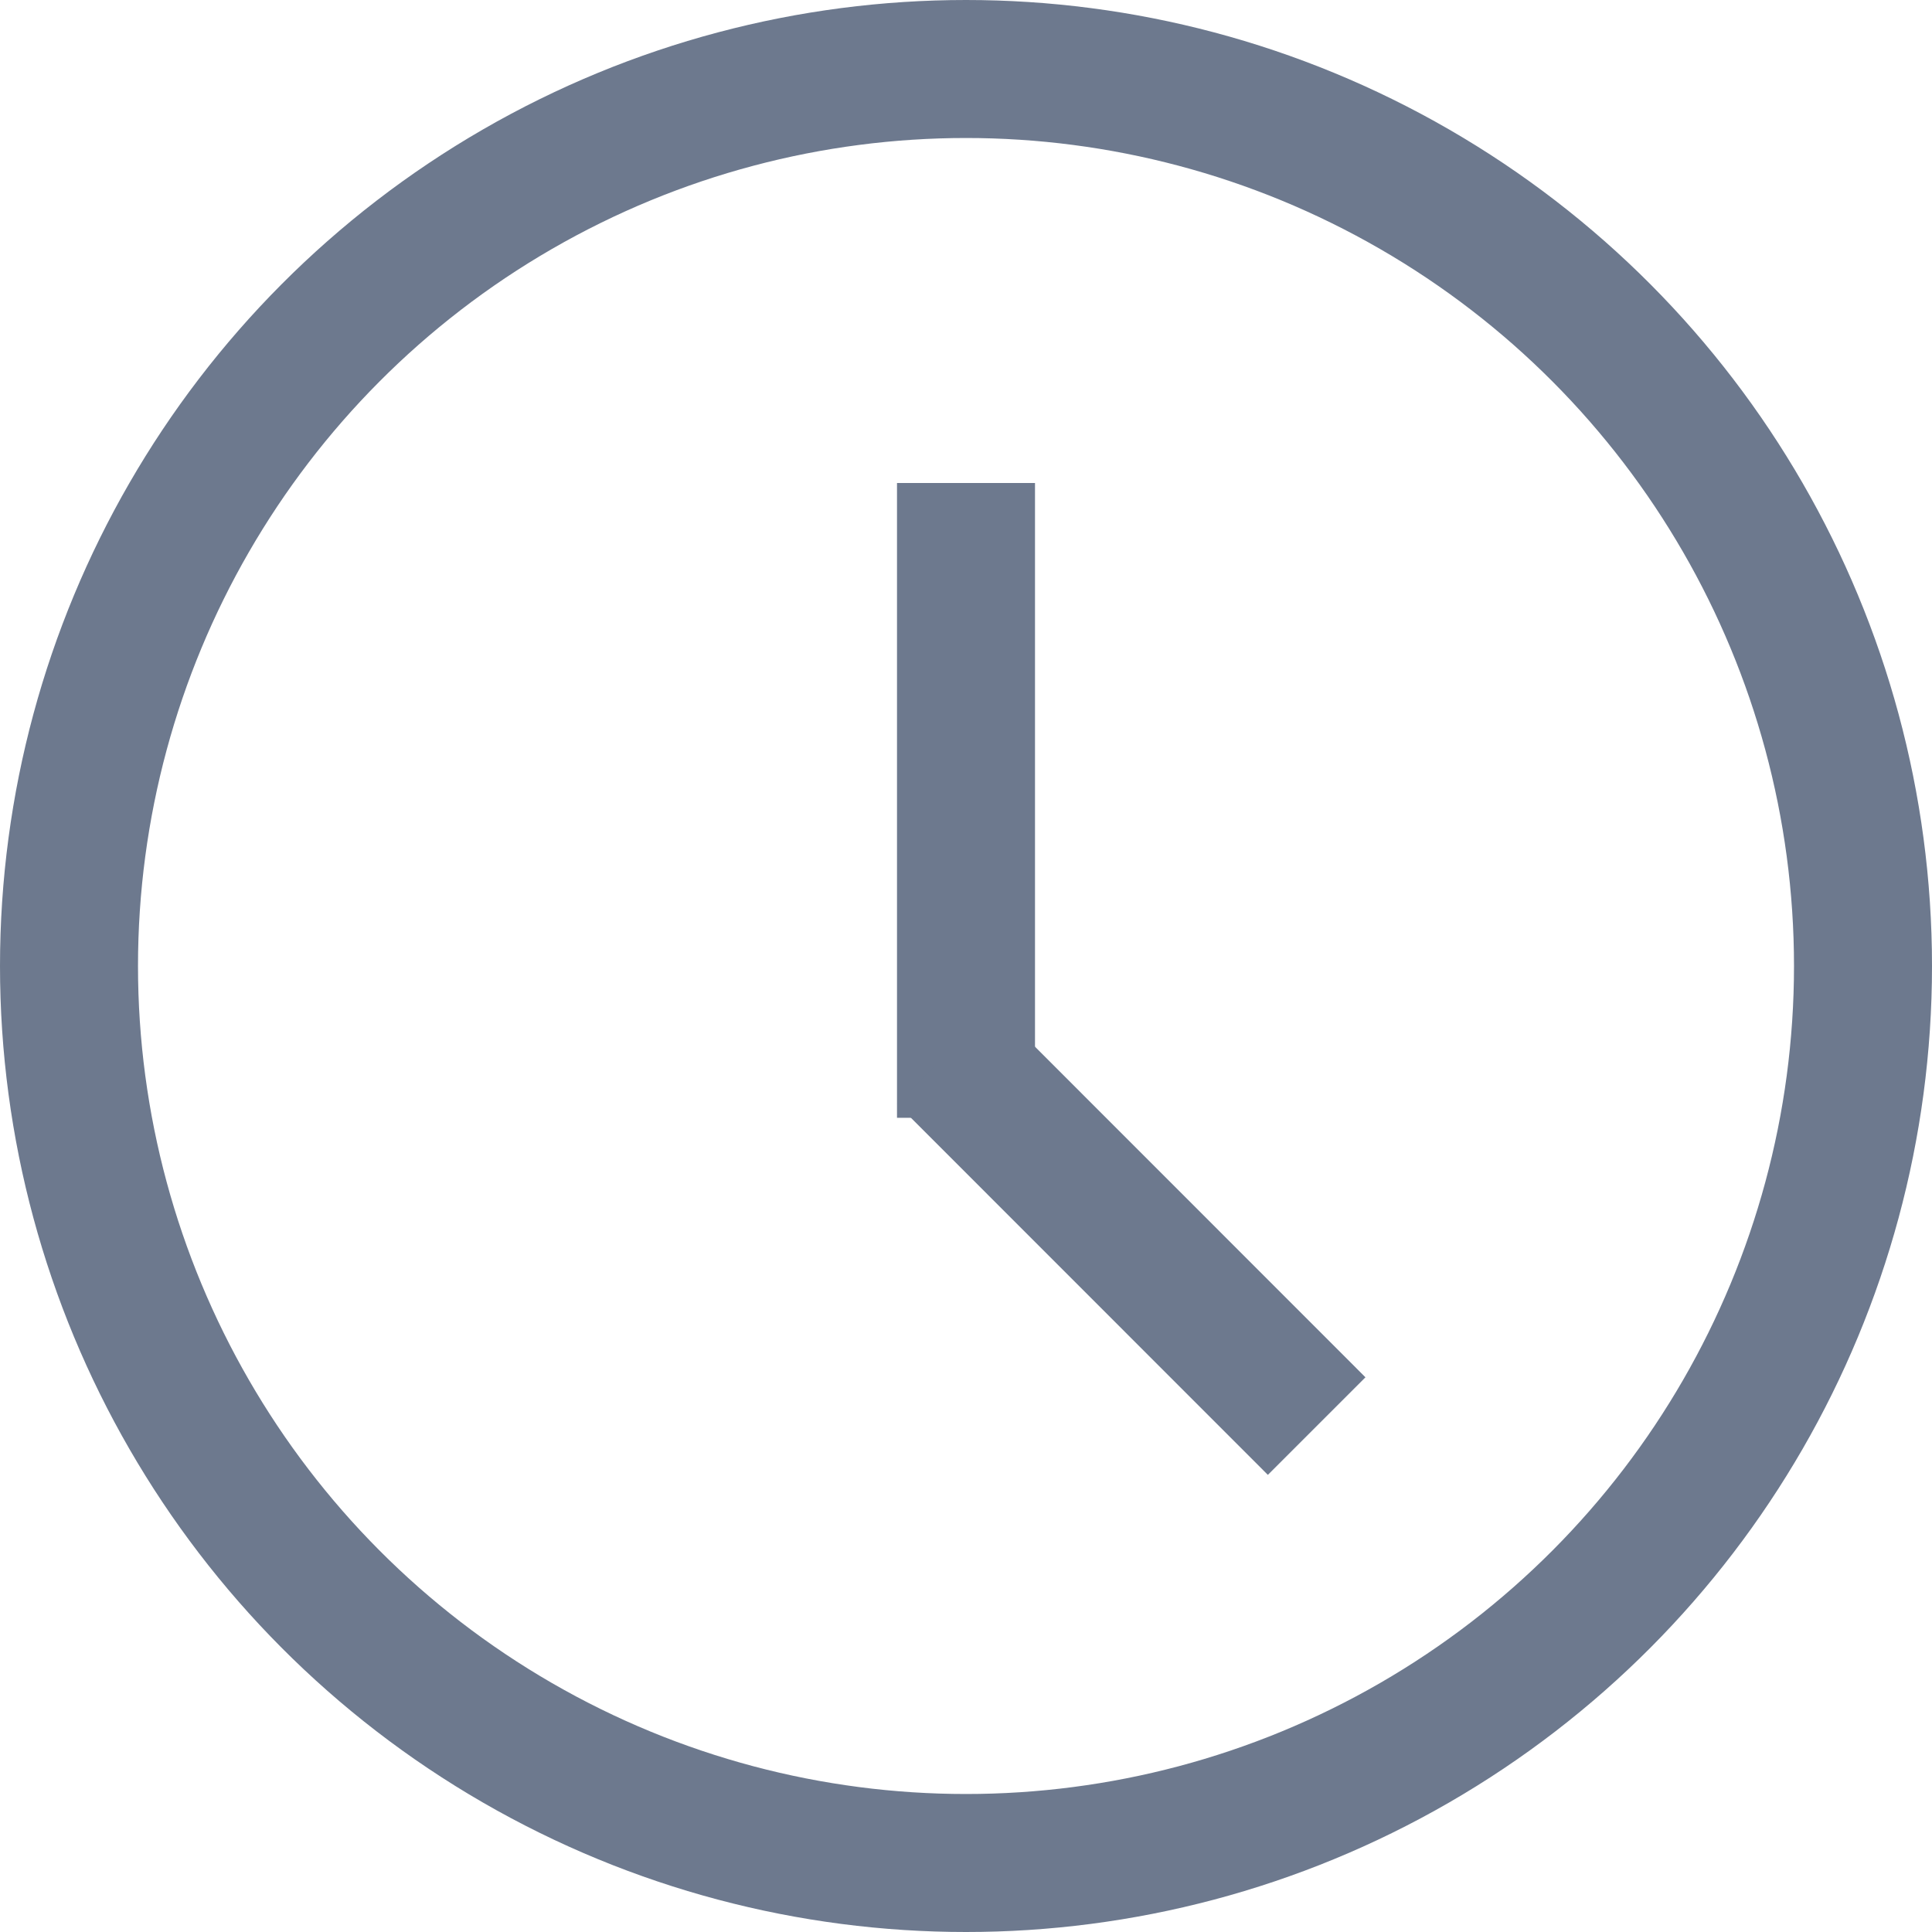 <svg width="18" height="18" viewBox="0 0 14 14" fill="none" xmlns="http://www.w3.org/2000/svg">
<circle cx="7" cy="7" r="6.5" stroke="#6D798E"/>
<line x1="7" y1="3.5" x2="7" y2="8.1" stroke="#6D798E"/>
<line x1="6.854" y1="7.646" x2="9.541" y2="10.334" stroke="#6D798E"/>
</svg>
